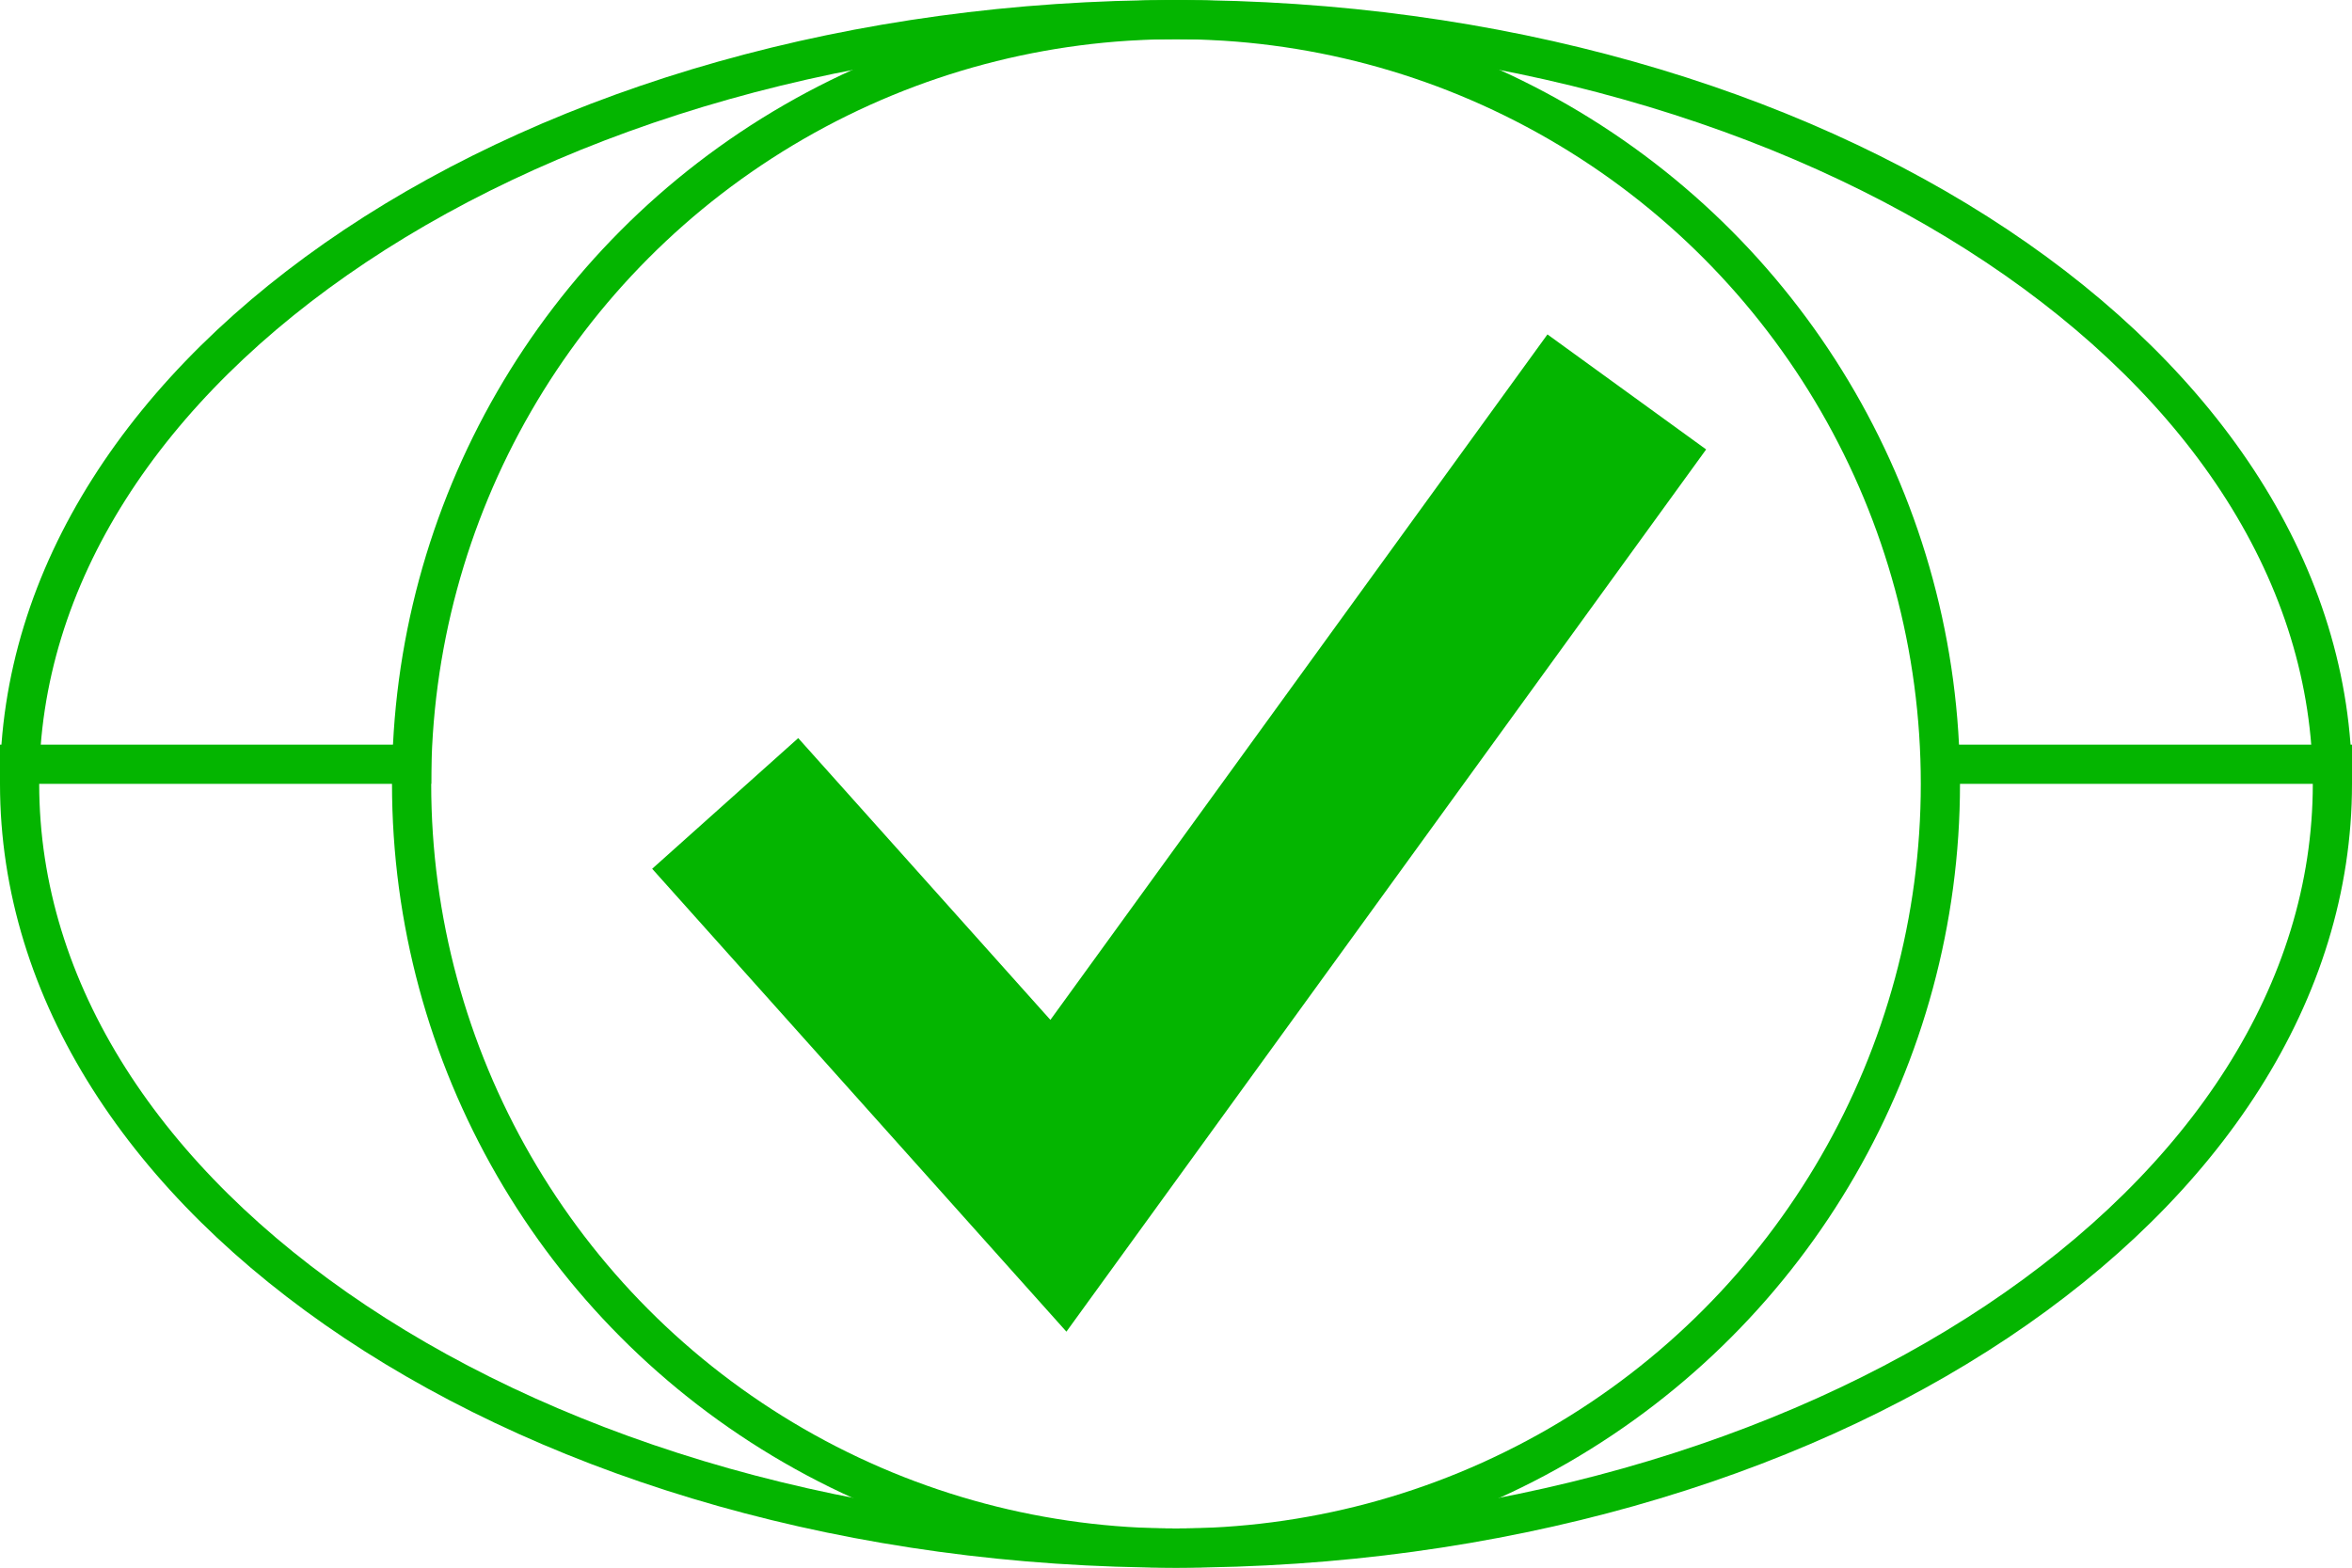 <svg width="120" height="80" viewBox="0 0 120 80" fill="none" xmlns="http://www.w3.org/2000/svg">
<path d="M119 40C119 50.607 112.551 60.333 101.872 67.452C91.2 74.567 76.399 79 60 79C43.601 79 28.8 74.567 18.128 67.452C7.449 60.333 1 50.607 1 40C1 29.393 7.449 19.667 18.128 12.548C28.8 5.433 43.601 1 60 1C76.399 1 91.2 5.433 101.872 12.548C112.551 19.667 119 29.393 119 40Z" stroke="#04B500" stroke-width="2"/>
<circle cx="60" cy="40" r="39" stroke="#04B500" stroke-width="2"/>
<line x1="-8.74228e-08" y1="39" x2="22" y2="39" stroke="#04B500" stroke-width="2"/>
<line x1="99" y1="39" x2="120" y2="39" stroke="#04B500" stroke-width="2"/>
<path d="M37 41L54 60L83 20" stroke="#04B500" stroke-width="10"/>
</svg>
